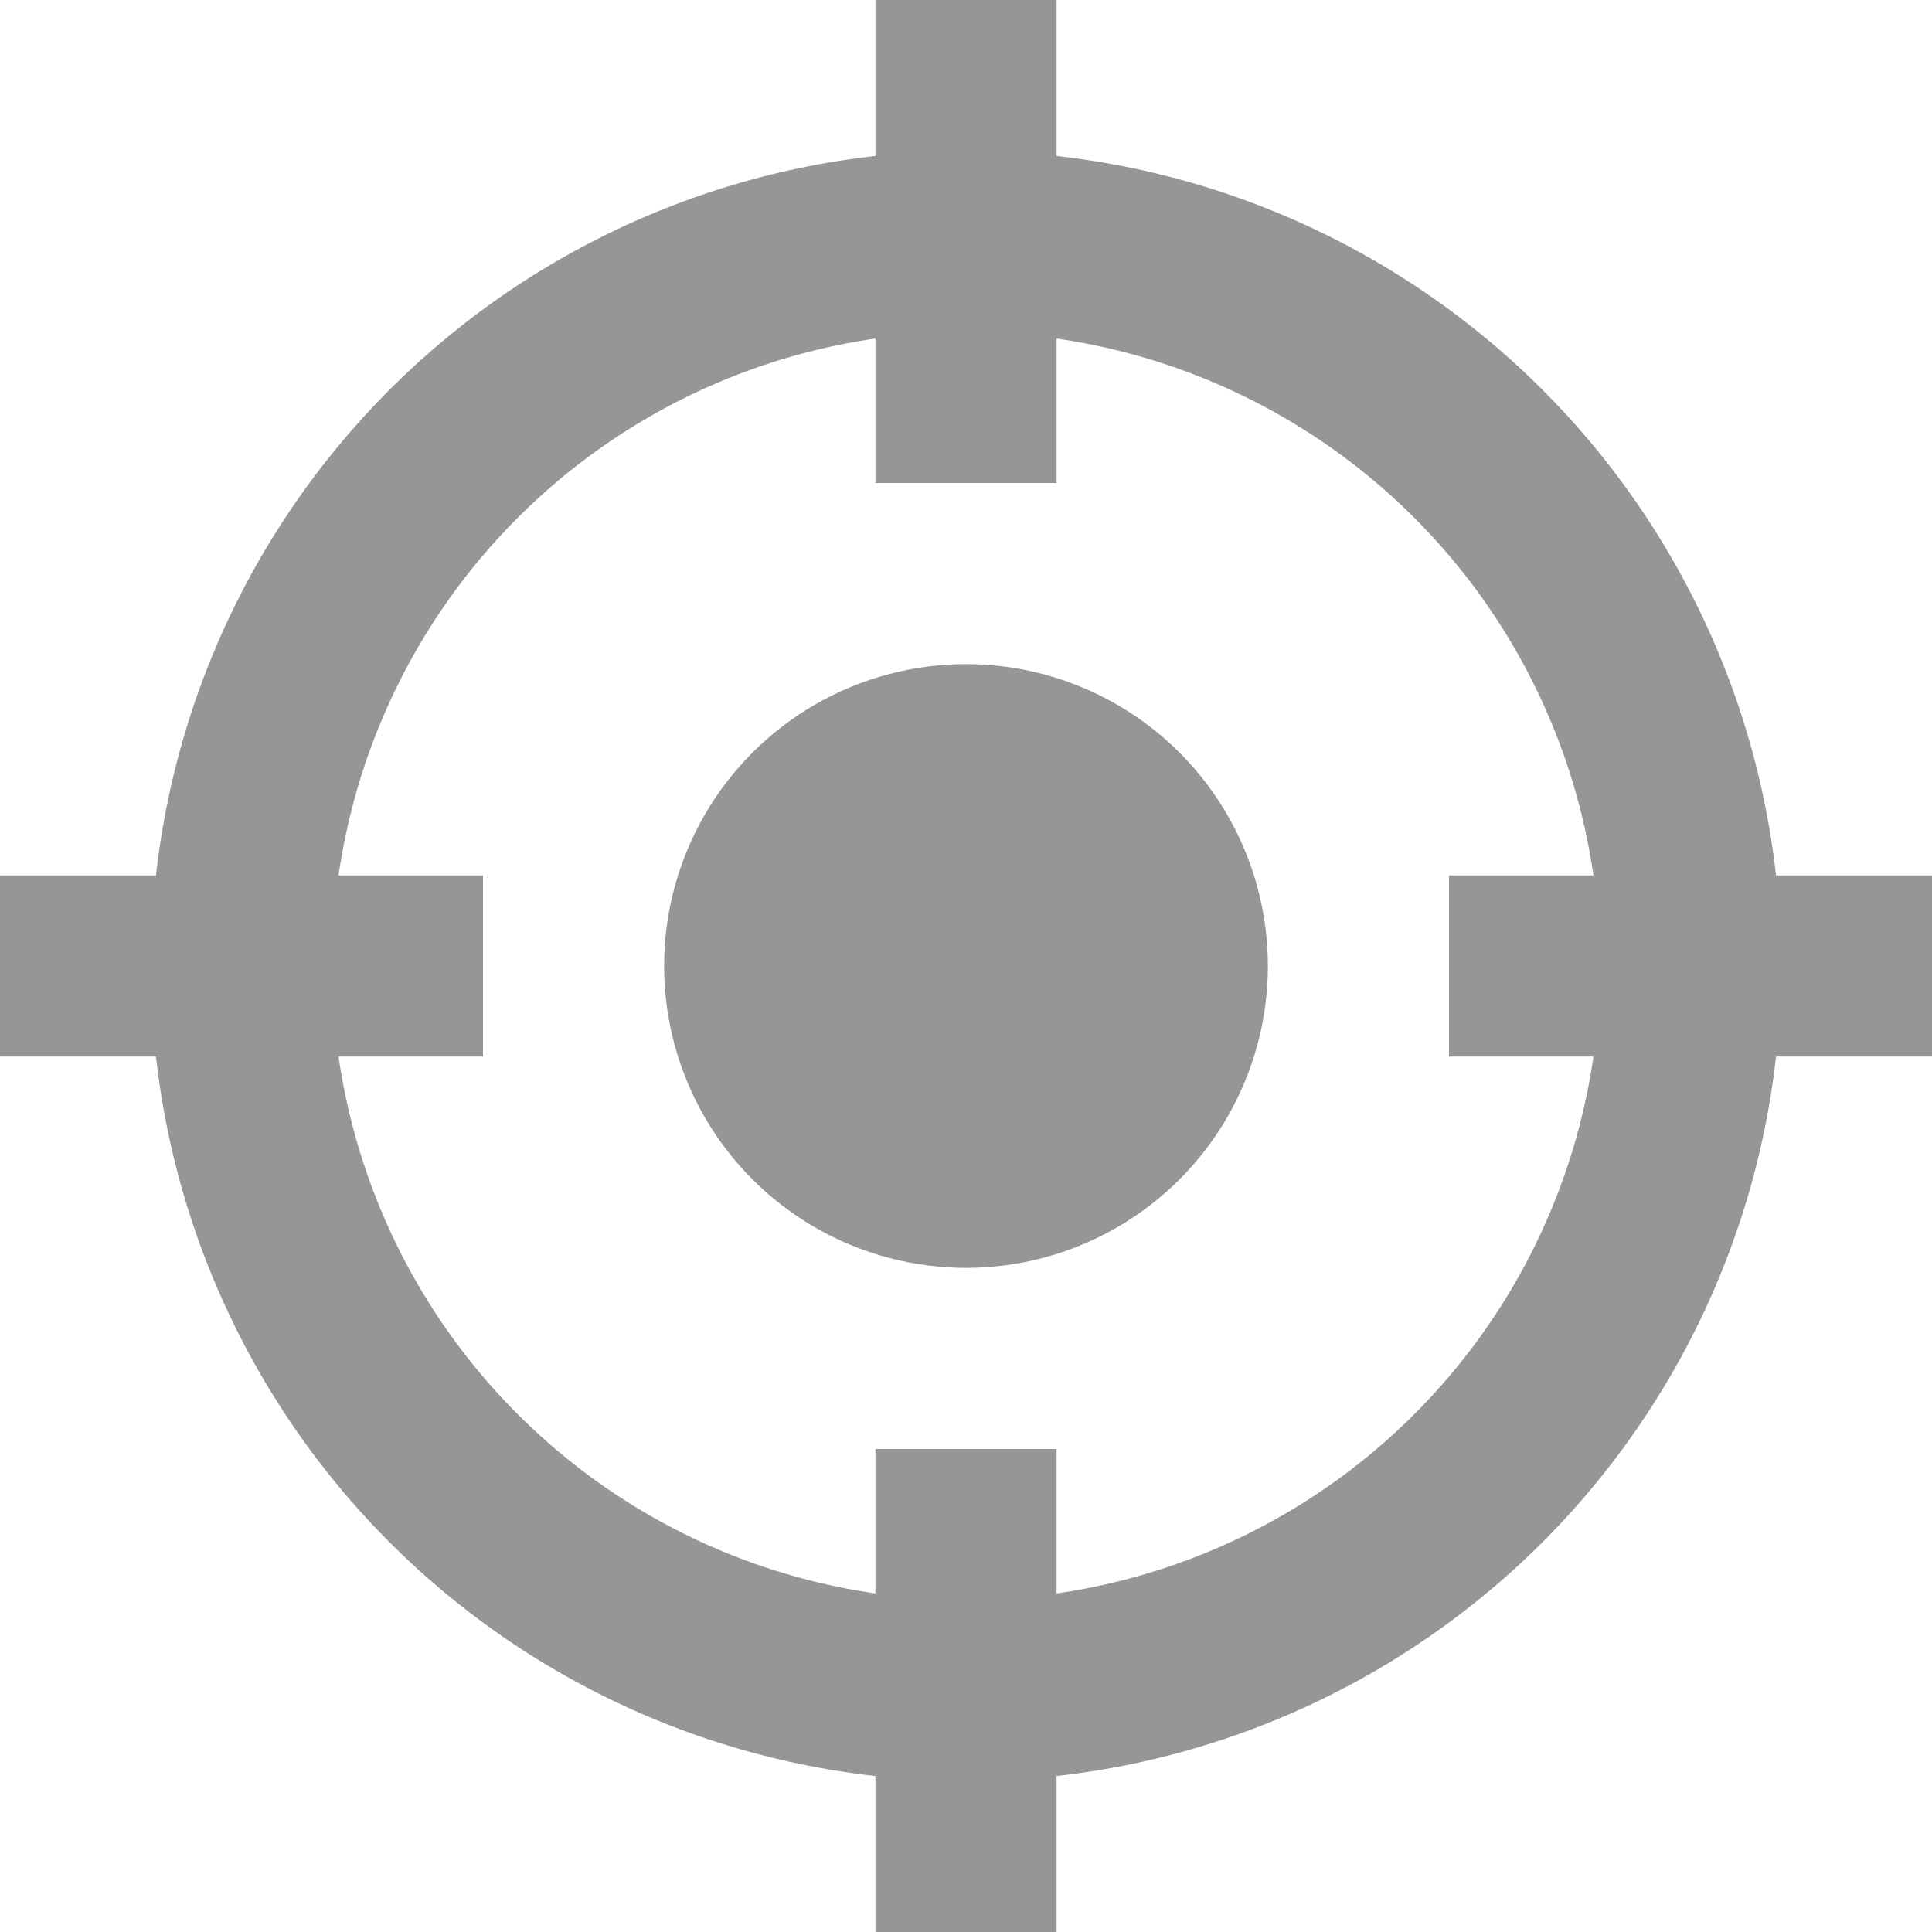 <svg xmlns="http://www.w3.org/2000/svg" width="16" height="16" viewBox="0 0 16 16">
    <g id="Groupe_240" data-name="Groupe 240" transform="translate(-178.705 -131.072)">
        <line id="Ligne_196" data-name="Ligne 196" y2="4" transform="translate(186.705 131.072)" fill="none"
              stroke="#969696" stroke-miterlimit="10" stroke-width="1.5"/>
        <line id="Ligne_197" data-name="Ligne 197" y2="4" transform="translate(186.705 143.072)" fill="none"
              stroke="#969696" stroke-miterlimit="10" stroke-width="1.5"/>
        <line id="Ligne_198" data-name="Ligne 198" x2="4" transform="translate(190.705 139.072)" fill="none"
              stroke="#969696" stroke-miterlimit="10" stroke-width="1.5"/>
        <line id="Ligne_199" data-name="Ligne 199" x2="4" transform="translate(178.705 139.072)" fill="none"
              stroke="#969696" stroke-miterlimit="10" stroke-width="1.5"/>
        <path id="Tracé_39" data-name="Tracé 39" d="M6,0A6,6,0,1,1,0,6,6,6,0,0,1,6,0Z"
              transform="translate(180.705 133.072)" fill="none" stroke="#969696" stroke-width="1.5"/>
        <circle id="Ellipse_28" data-name="Ellipse 28" cx="2.5" cy="2.5" r="2.5" transform="translate(184.205 136.572)"
                fill="#969696"/>
    </g>
</svg>
